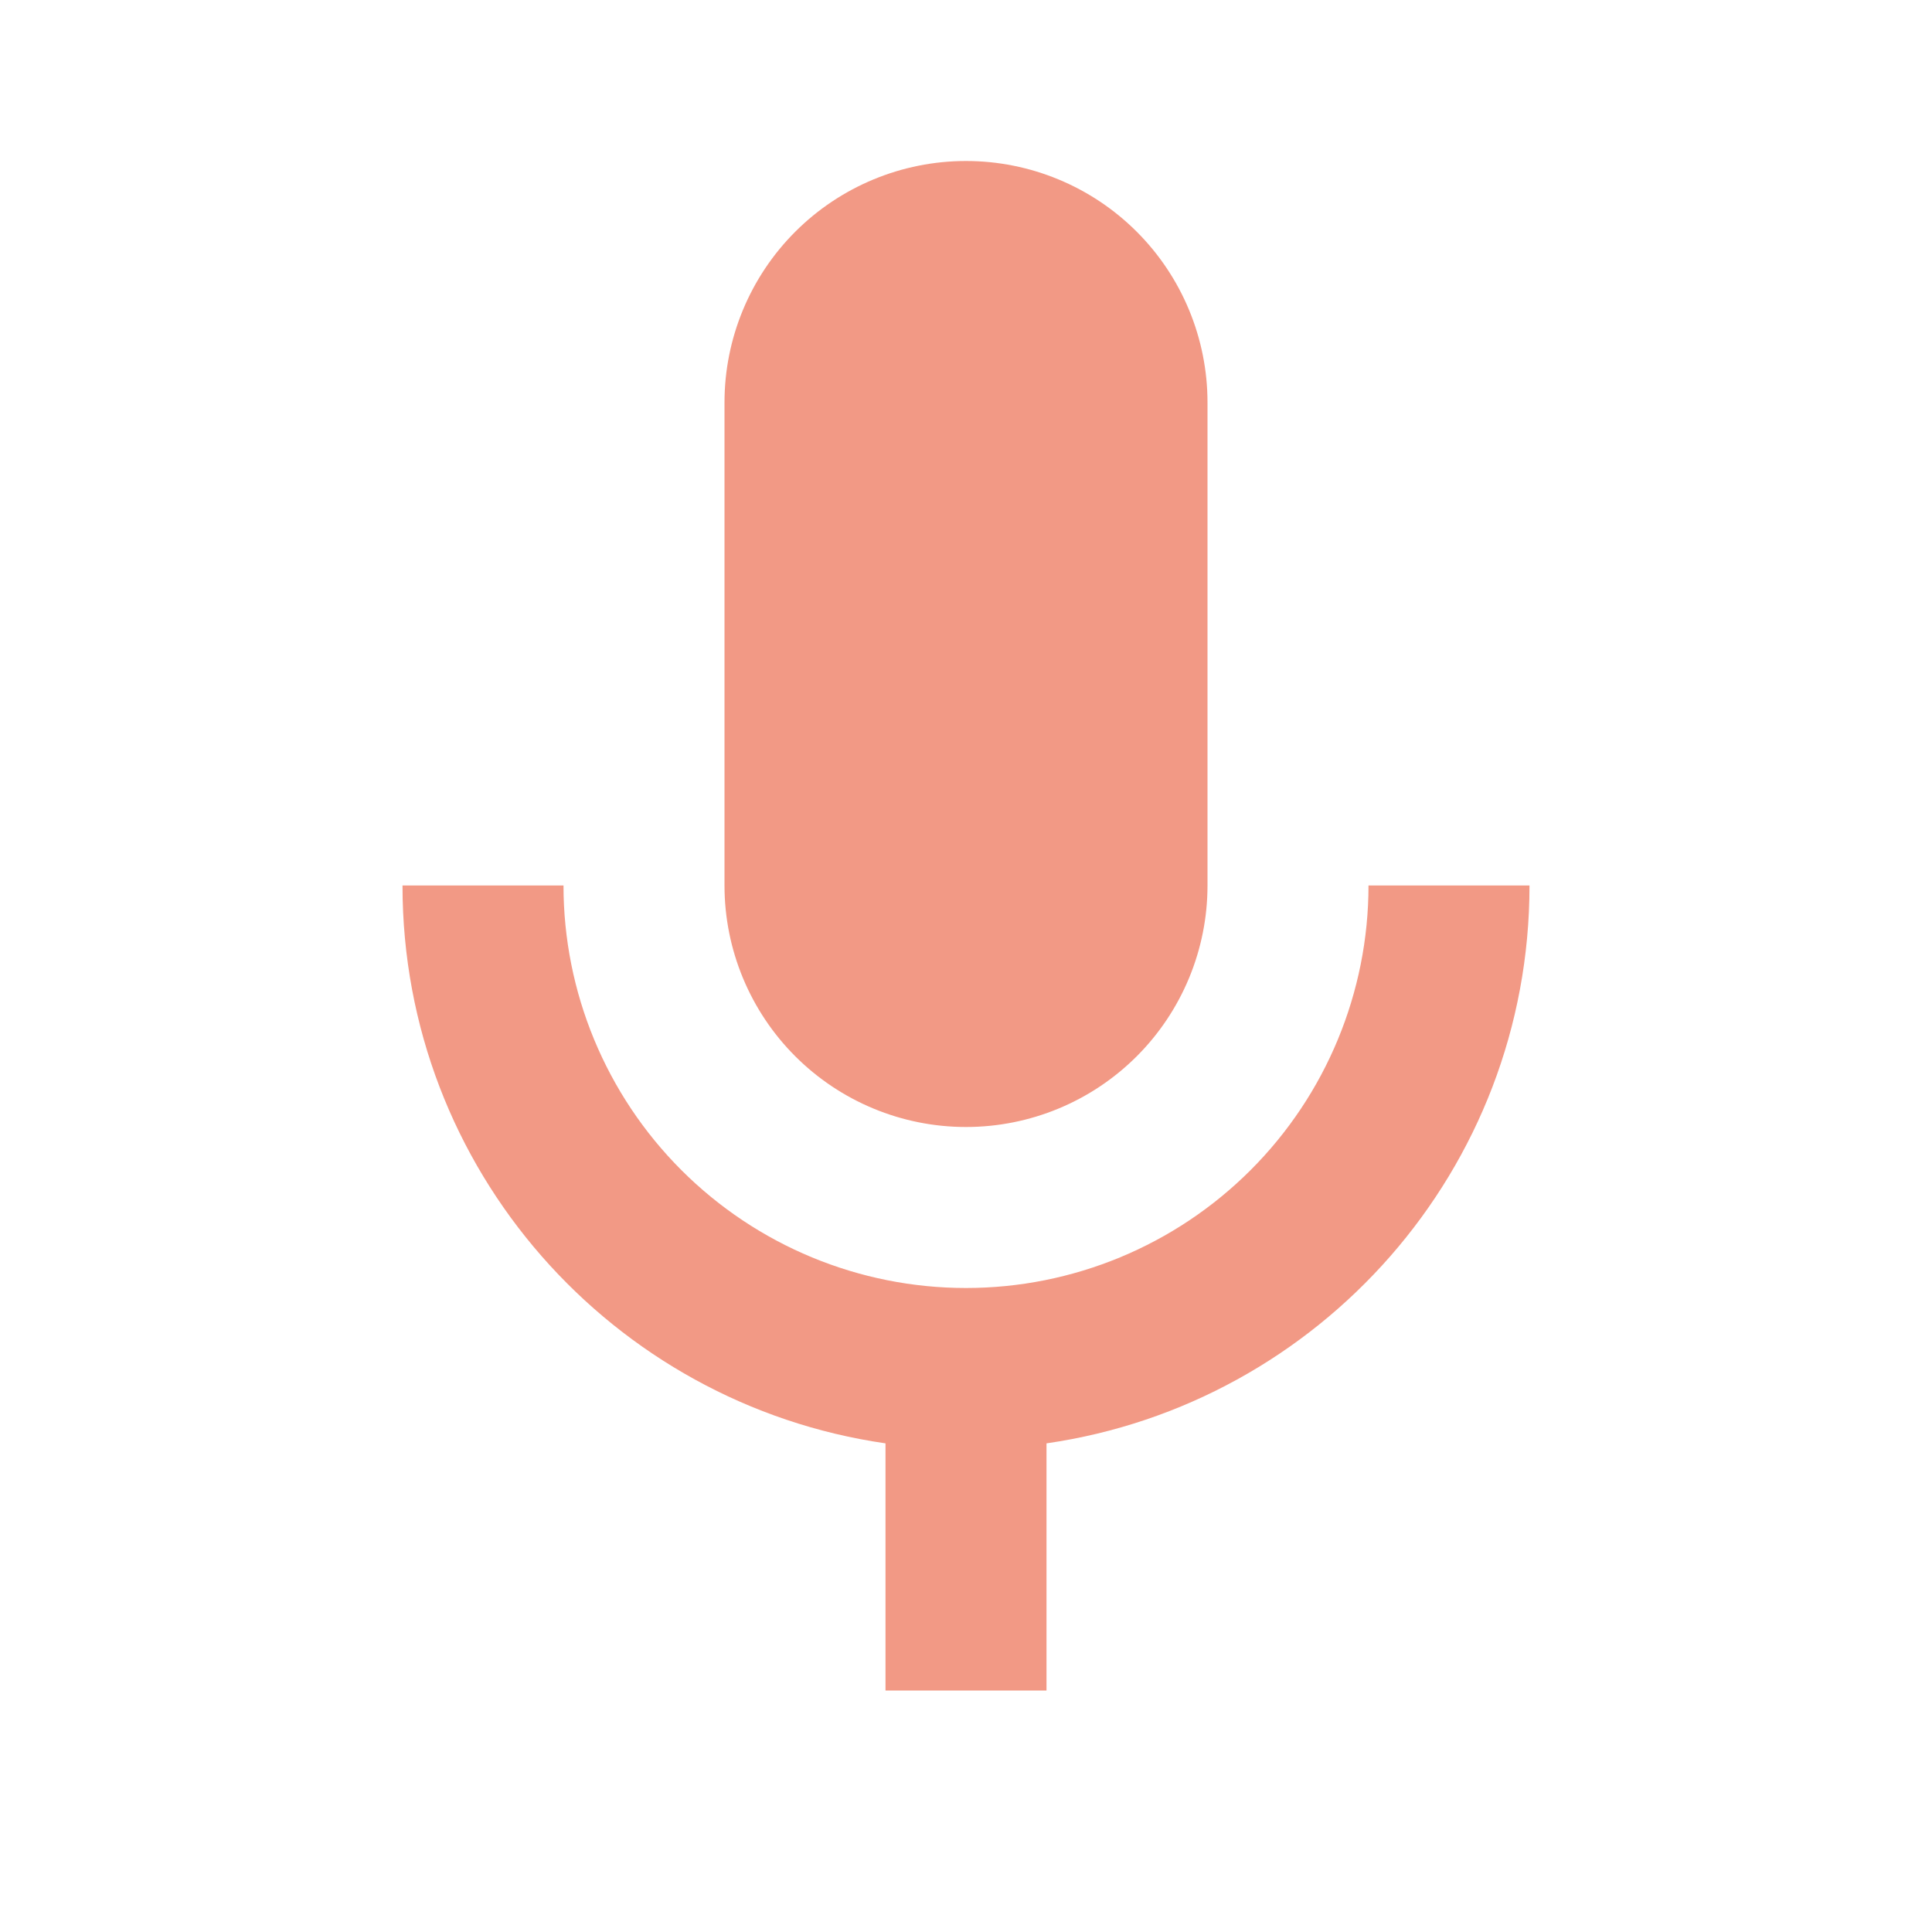 <svg width="75" height="75" viewBox="0 0 75 75" fill="none" xmlns="http://www.w3.org/2000/svg">
<path d="M37.5 6.25C39.986 6.25 42.371 7.238 44.129 8.996C45.887 10.754 46.875 13.139 46.875 15.625V34.375C46.875 36.861 45.887 39.246 44.129 41.004C42.371 42.762 39.986 43.75 37.5 43.75C35.014 43.75 32.629 42.762 30.871 41.004C29.113 39.246 28.125 36.861 28.125 34.375V15.625C28.125 13.139 29.113 10.754 30.871 8.996C32.629 7.238 35.014 6.25 37.5 6.25ZM59.375 34.375C59.375 45.406 51.219 54.5 40.625 56.031V65.625H34.375V56.031C23.781 54.5 15.625 45.406 15.625 34.375H21.875C21.875 38.519 23.521 42.493 26.451 45.423C29.382 48.354 33.356 50 37.5 50C41.644 50 45.618 48.354 48.548 45.423C51.479 42.493 53.125 38.519 53.125 34.375H59.375Z" fill="#F29985"/>
</svg>
